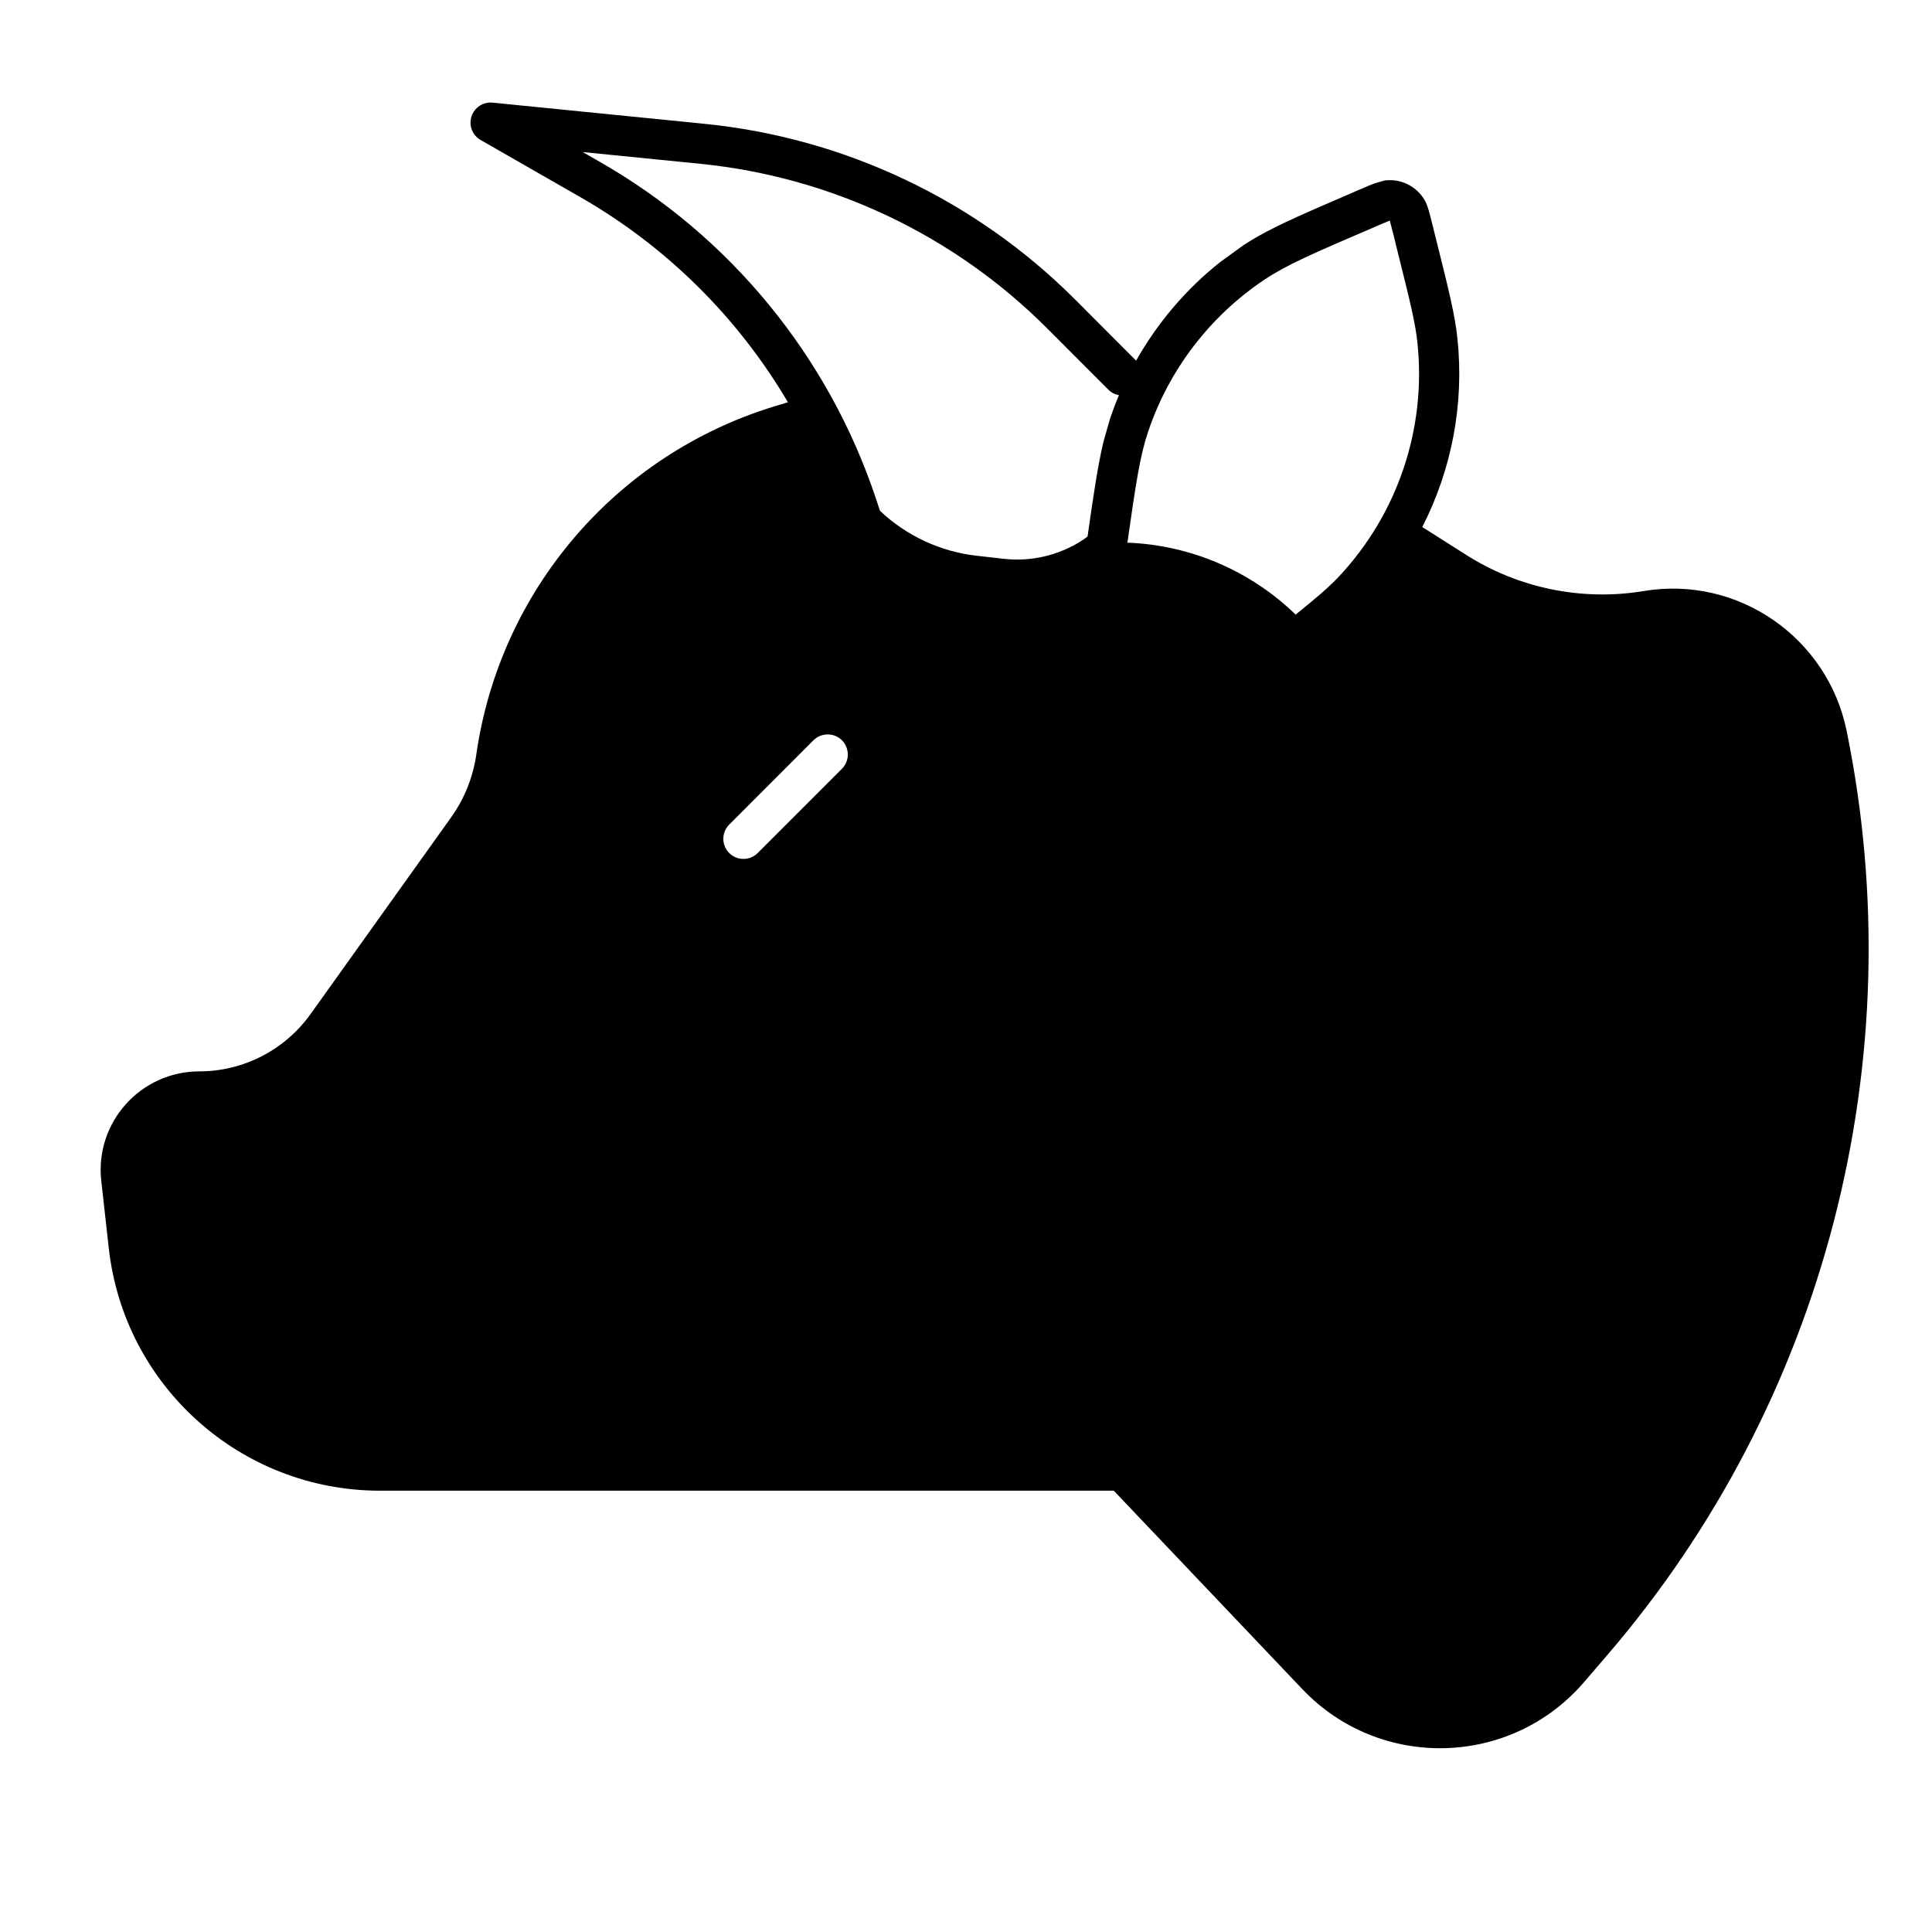 <svg width="24" height="24" viewBox="0 0 24 24" fill="none" xmlns="http://www.w3.org/2000/svg">
<path fill-rule="evenodd" clip-rule="evenodd" d="M1.258 14.669C1.177 13.944 1.746 13.309 2.476 13.309C3.024 13.309 3.539 13.043 3.858 12.597L5.605 10.152C5.77 9.921 5.877 9.653 5.917 9.372C6.208 7.339 7.647 5.655 9.61 5.051L9.788 4.997C9.167 3.944 8.28 3.061 7.204 2.446L5.972 1.74C5.869 1.682 5.821 1.56 5.857 1.447C5.893 1.335 6.003 1.263 6.12 1.275L8.751 1.538C10.491 1.712 12.118 2.483 13.354 3.719L14.113 4.48C14.379 4.01 14.732 3.593 15.157 3.256L15.438 3.052C15.677 2.893 15.95 2.763 16.391 2.571L16.892 2.354C16.972 2.319 17.032 2.294 17.081 2.276L17.201 2.242C17.402 2.216 17.599 2.314 17.699 2.489C17.734 2.55 17.755 2.633 17.796 2.798L17.842 2.983C17.997 3.603 18.075 3.914 18.105 4.208C18.19 5.022 18.033 5.833 17.668 6.547L18.212 6.892C18.867 7.309 19.654 7.469 20.421 7.342C21.589 7.147 22.702 7.919 22.939 9.077C23.775 13.159 22.675 17.419 19.954 20.574L19.675 20.899C18.763 21.956 17.138 21.994 16.177 20.982L13.836 18.518H4.719C2.992 18.517 1.541 17.219 1.351 15.503L1.258 14.669ZM14.005 6.741C14.785 6.771 15.531 7.087 16.095 7.635C16.355 7.424 16.503 7.299 16.627 7.168C17.361 6.388 17.72 5.326 17.608 4.26C17.582 4.009 17.515 3.739 17.356 3.104L17.311 2.919C17.289 2.832 17.276 2.783 17.266 2.747C17.265 2.745 17.263 2.743 17.263 2.74C17.261 2.741 17.259 2.743 17.257 2.743C17.221 2.757 17.174 2.778 17.09 2.814C16.314 3.146 15.986 3.289 15.715 3.469C15.034 3.922 14.522 4.589 14.262 5.364C14.162 5.66 14.112 5.992 14.005 6.741ZM7.452 2.011C9.07 2.936 10.291 4.425 10.881 6.193L10.931 6.345C11.256 6.653 11.679 6.854 12.143 6.905L12.471 6.942C12.812 6.98 13.158 6.898 13.446 6.711C13.468 6.697 13.489 6.68 13.51 6.664C13.587 6.124 13.639 5.775 13.707 5.49L13.788 5.205C13.822 5.105 13.859 5.006 13.9 4.909C13.852 4.901 13.805 4.878 13.768 4.84L13.001 4.072C11.846 2.918 10.326 2.198 8.701 2.035L7.239 1.889L7.452 2.011ZM9.059 10.243C8.961 10.341 8.961 10.499 9.059 10.597C9.156 10.694 9.315 10.694 9.412 10.597L10.459 9.55C10.556 9.452 10.556 9.294 10.459 9.196C10.361 9.099 10.203 9.099 10.105 9.196L9.059 10.243Z" fill="black"/>
</svg>
